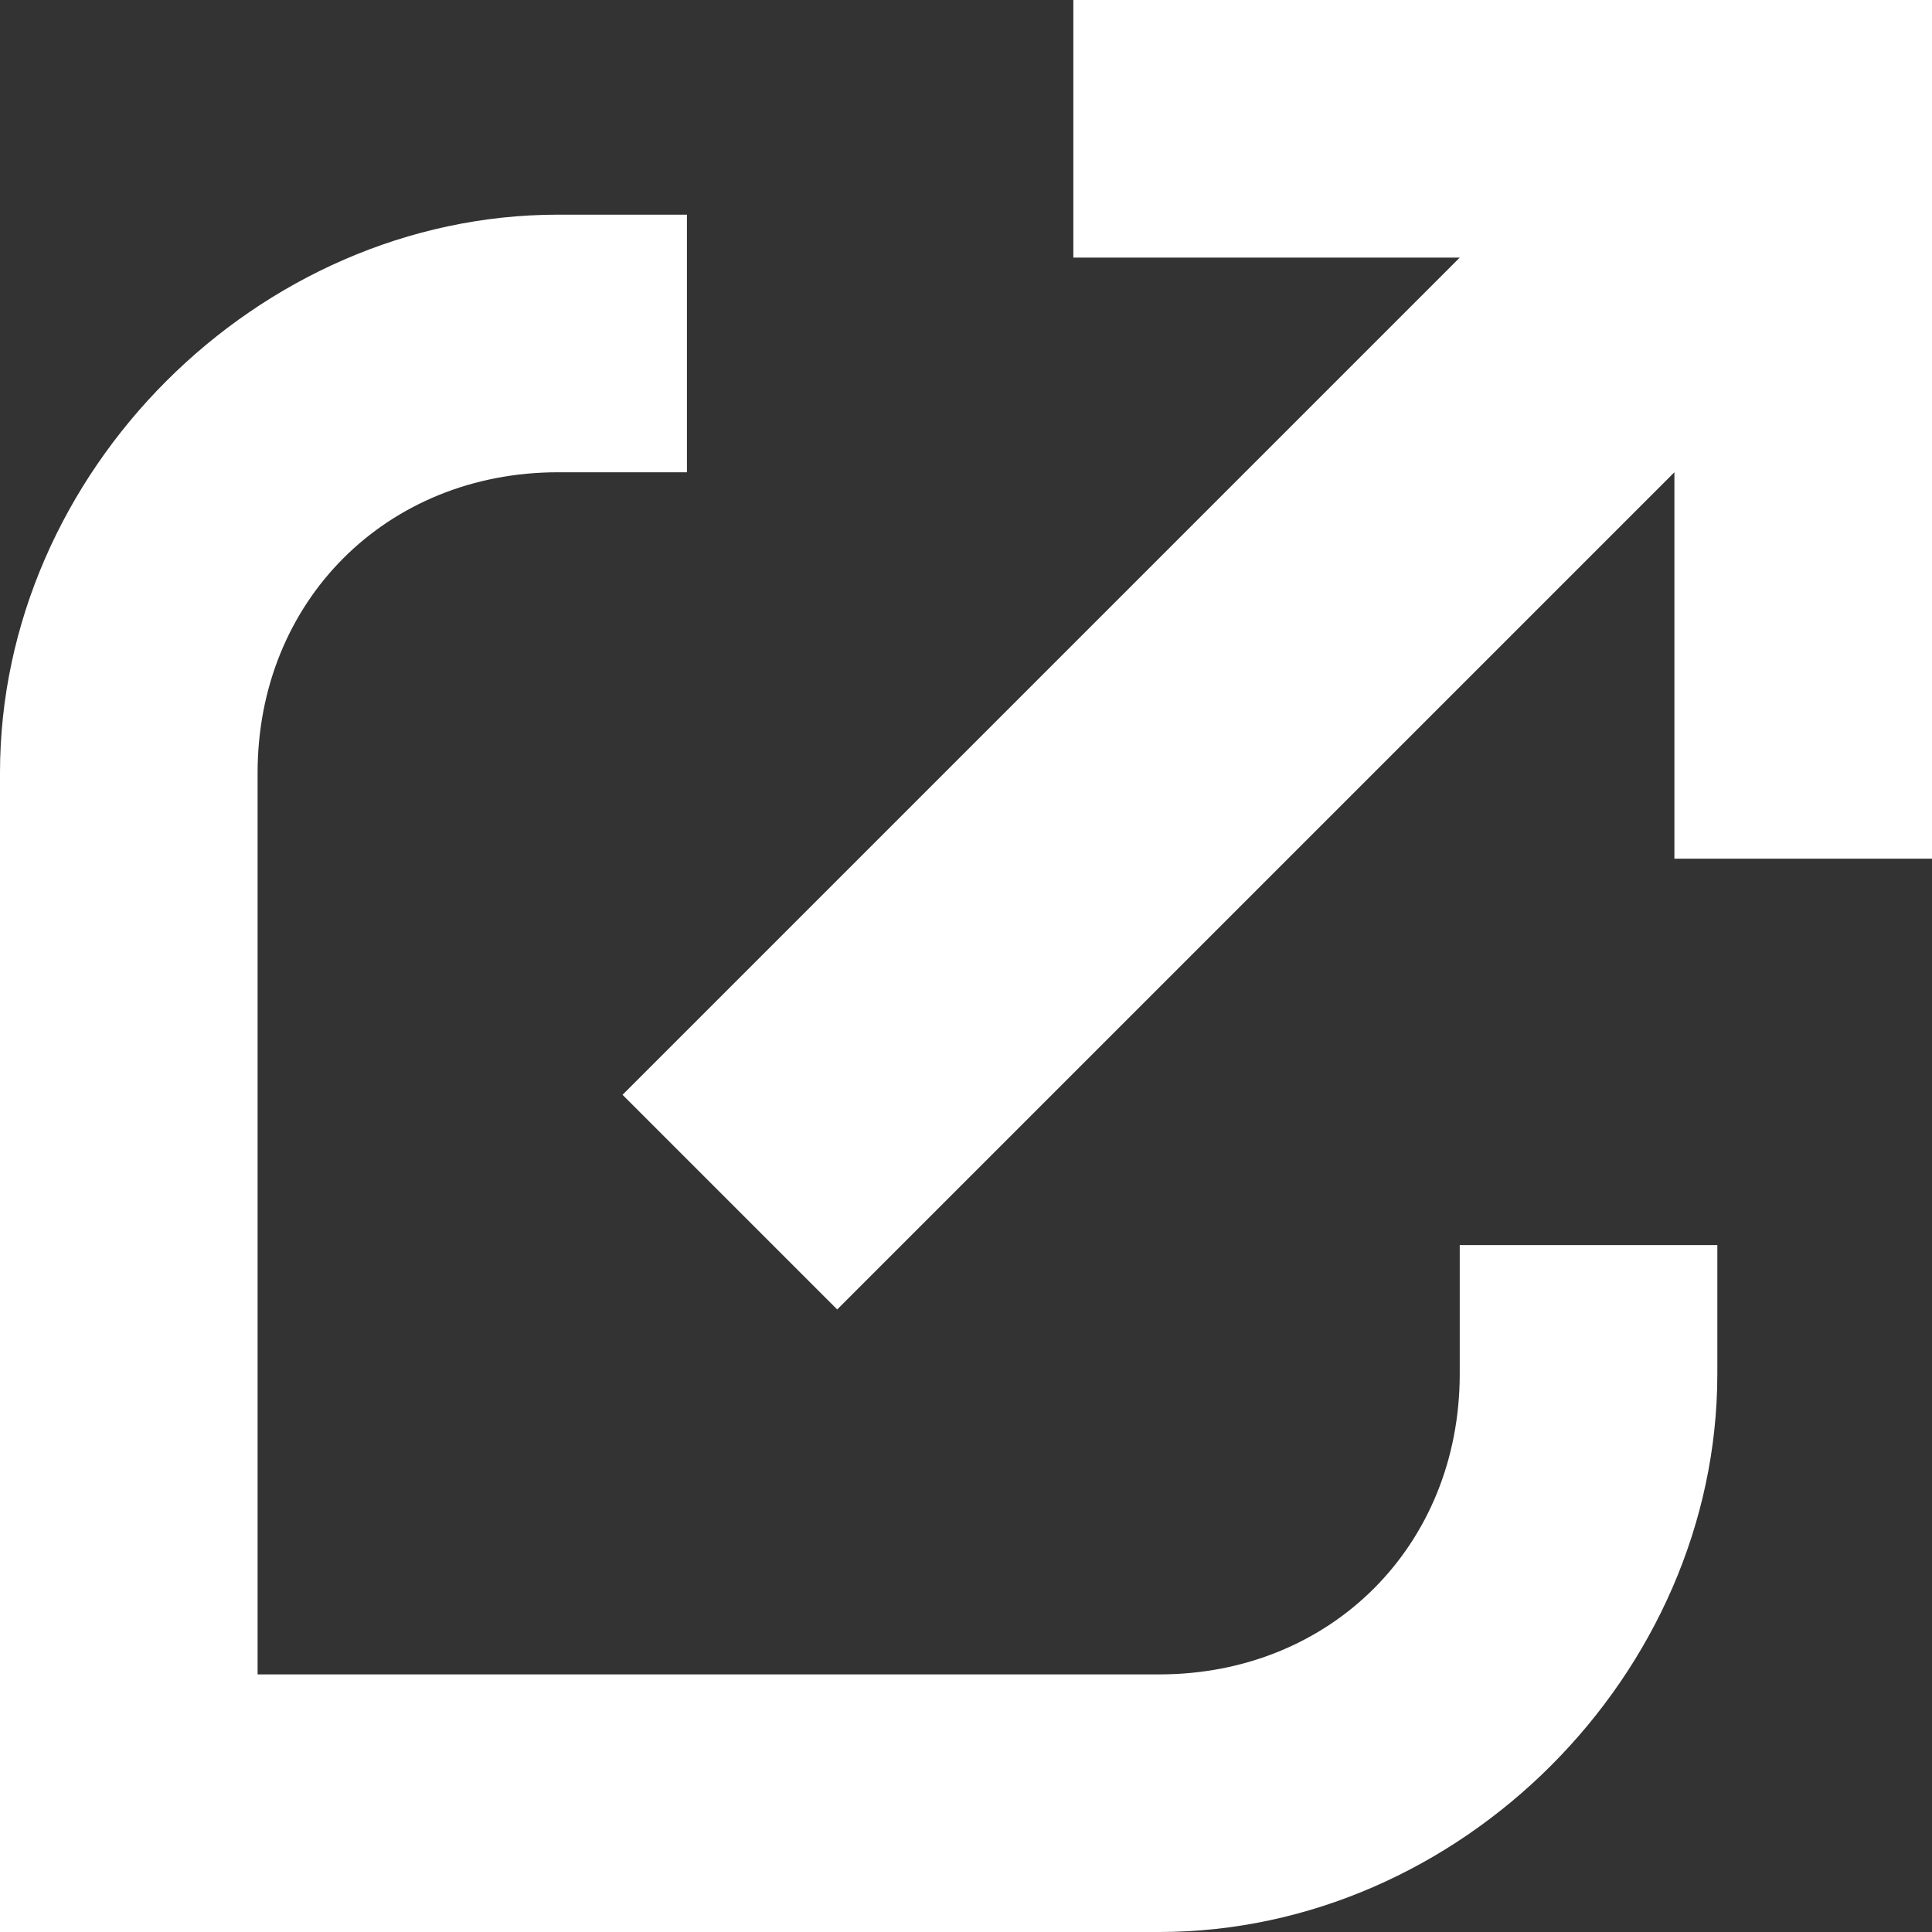<svg fill="#FFFFFF" height="9" width="9" viewBox="0 0 9 9" xmlns="http://www.w3.org/2000/svg">
    <rect x="0" y="0" width="9" height="9" fill="#333333" stroke="none"/>
    <path d="M5,0h4v4H7.8V2.2L3.9,6.1l-1-1l3.9-3.9H5V0z M6.8,6.4V5.8H8v0.6C8,7.8,6.8,9,5.4,9H1.2H0V7.8V3.6C0,2.2,1.2,1,2.6,1h0.6v1.2H2.6c-0.8,0-1.4,0.6-1.4,1.4v4.2h4.2C6.2,7.8,6.8,7.2,6.8,6.4z"/>
</svg>
